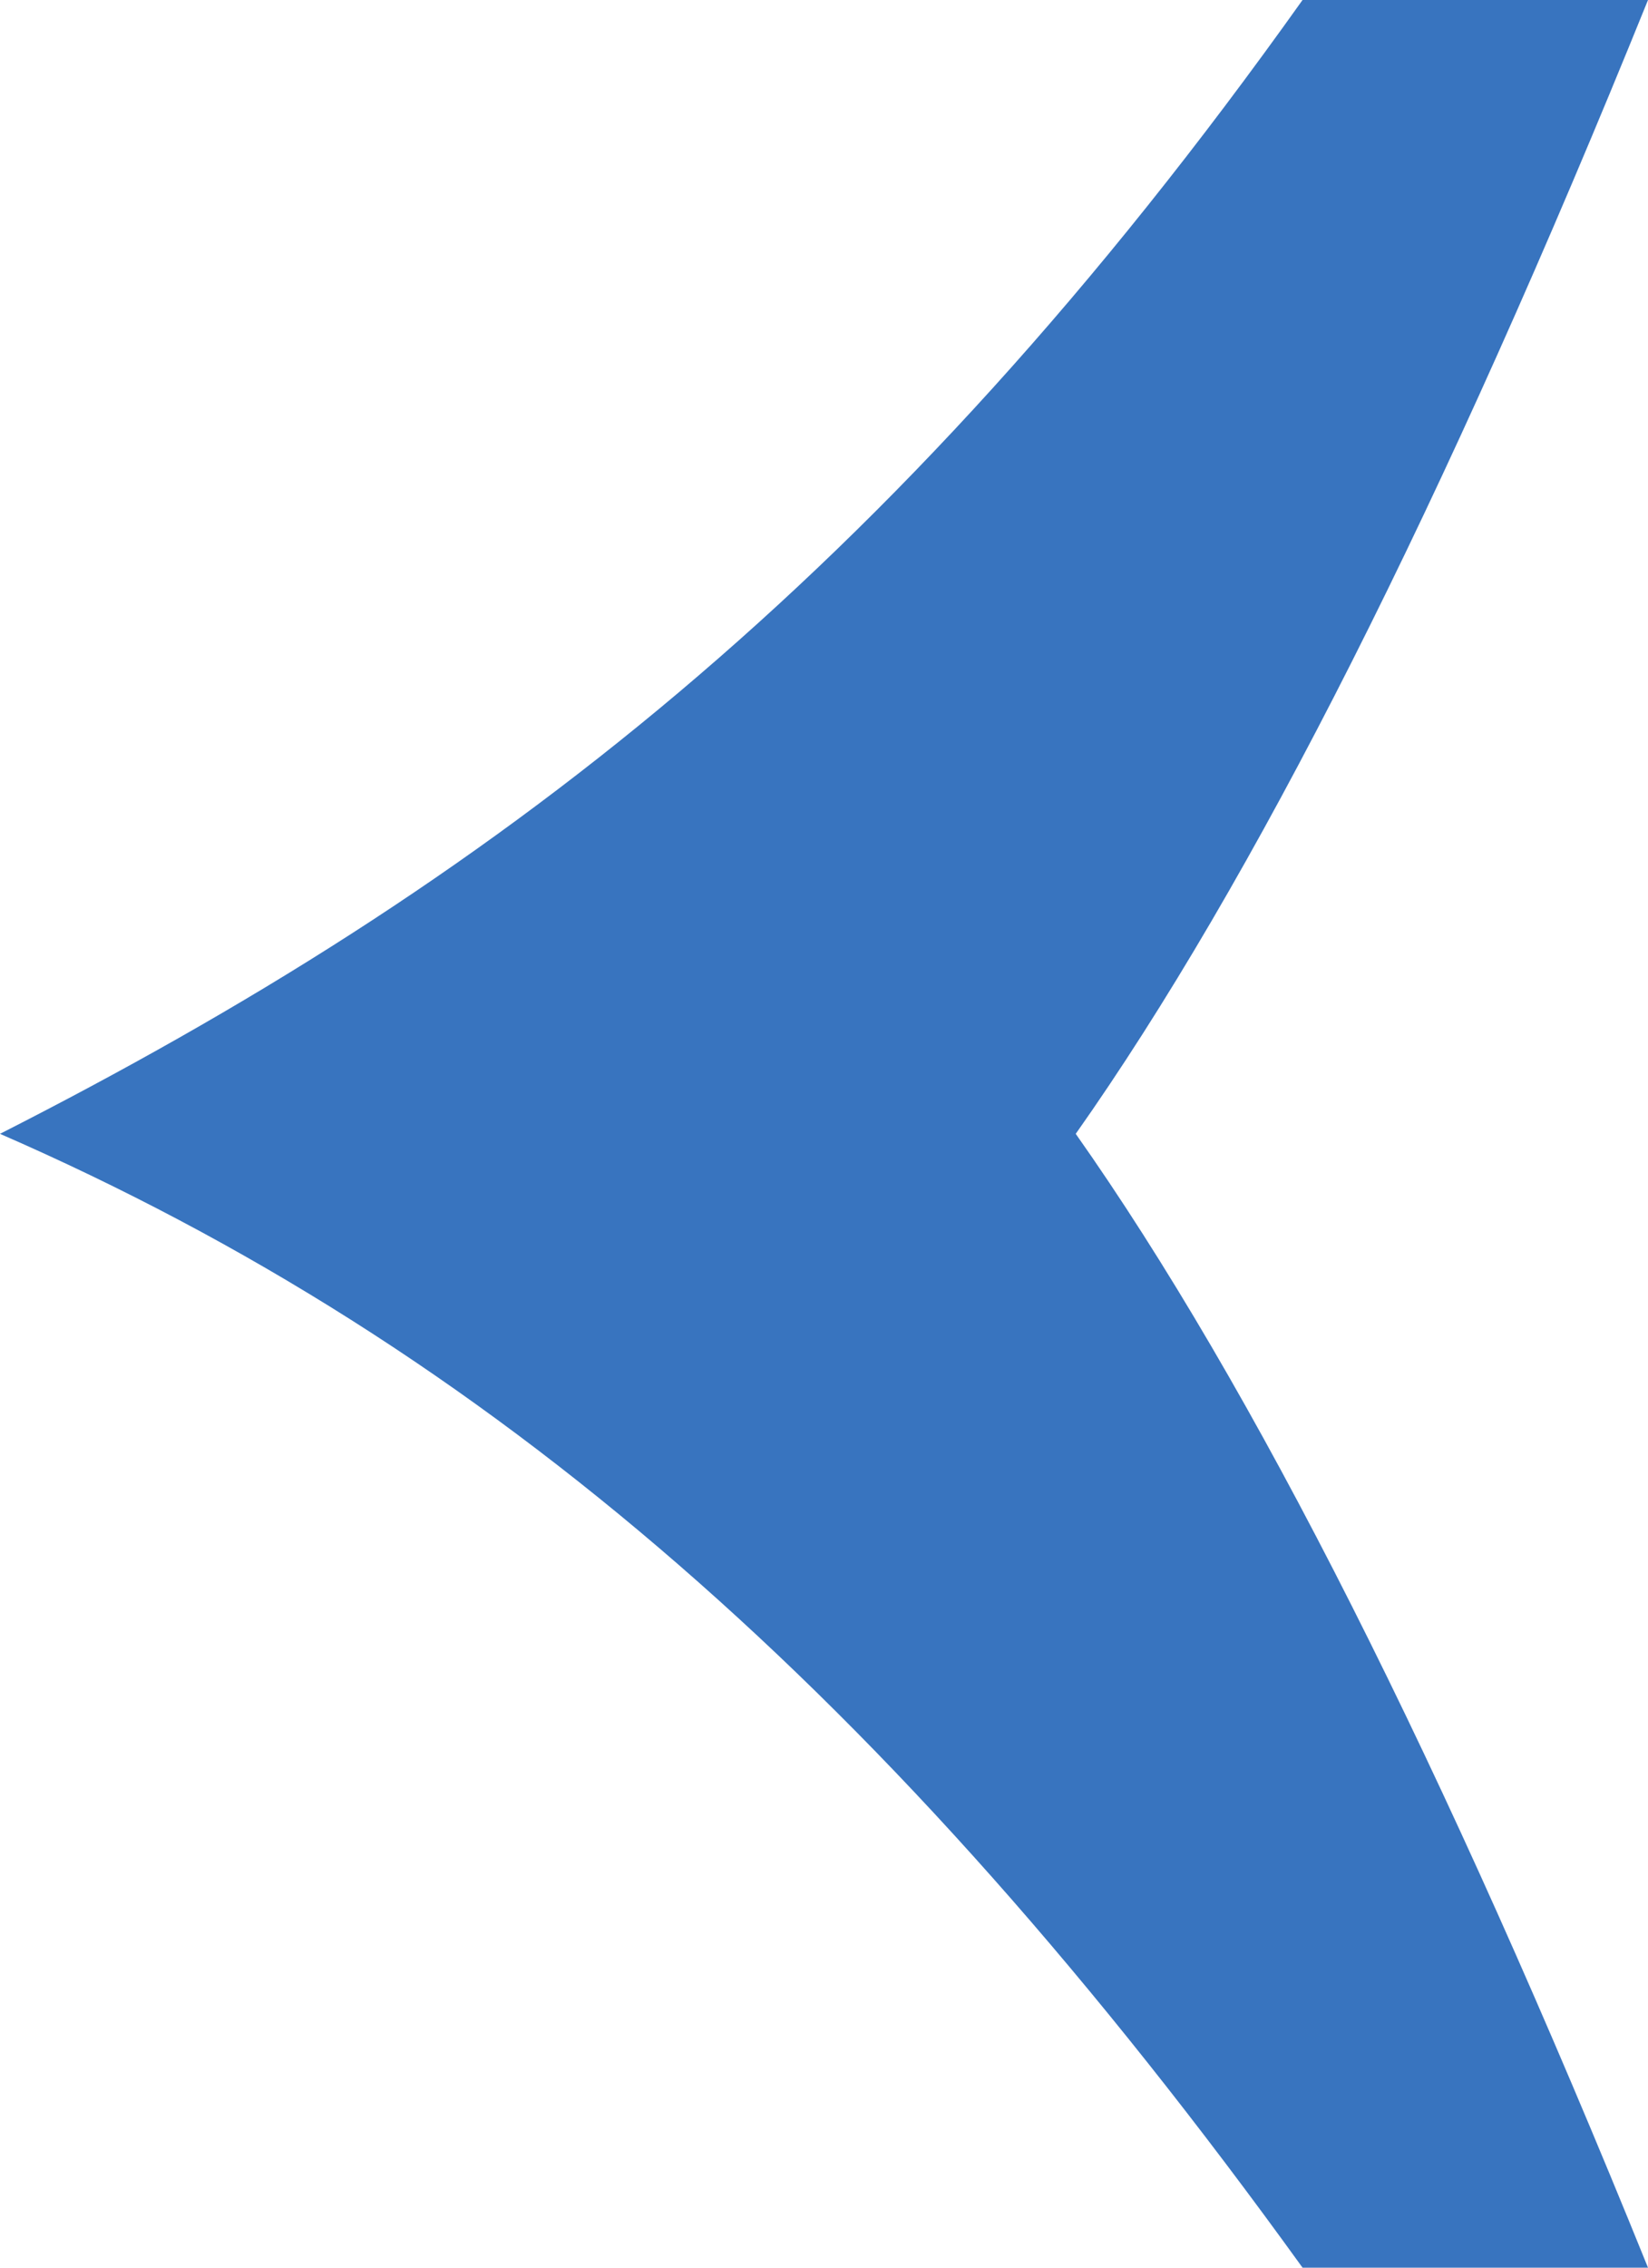 <svg width="8" height="11" viewBox="0 0 8 11" fill="none" xmlns="http://www.w3.org/2000/svg">
<path d="M8 9.53674e-07C7.01 2.444 6.084 4.278 5.222 5.5C6.084 6.722 7.01 8.556 8 11L6.323 11C4.311 8.212 2.368 6.531 -4.72849e-07 5.5C2.368 4.297 4.311 2.826 6.323 8.07097e-07L8 9.53674e-07Z" fill="#3874BF"/>
</svg>
